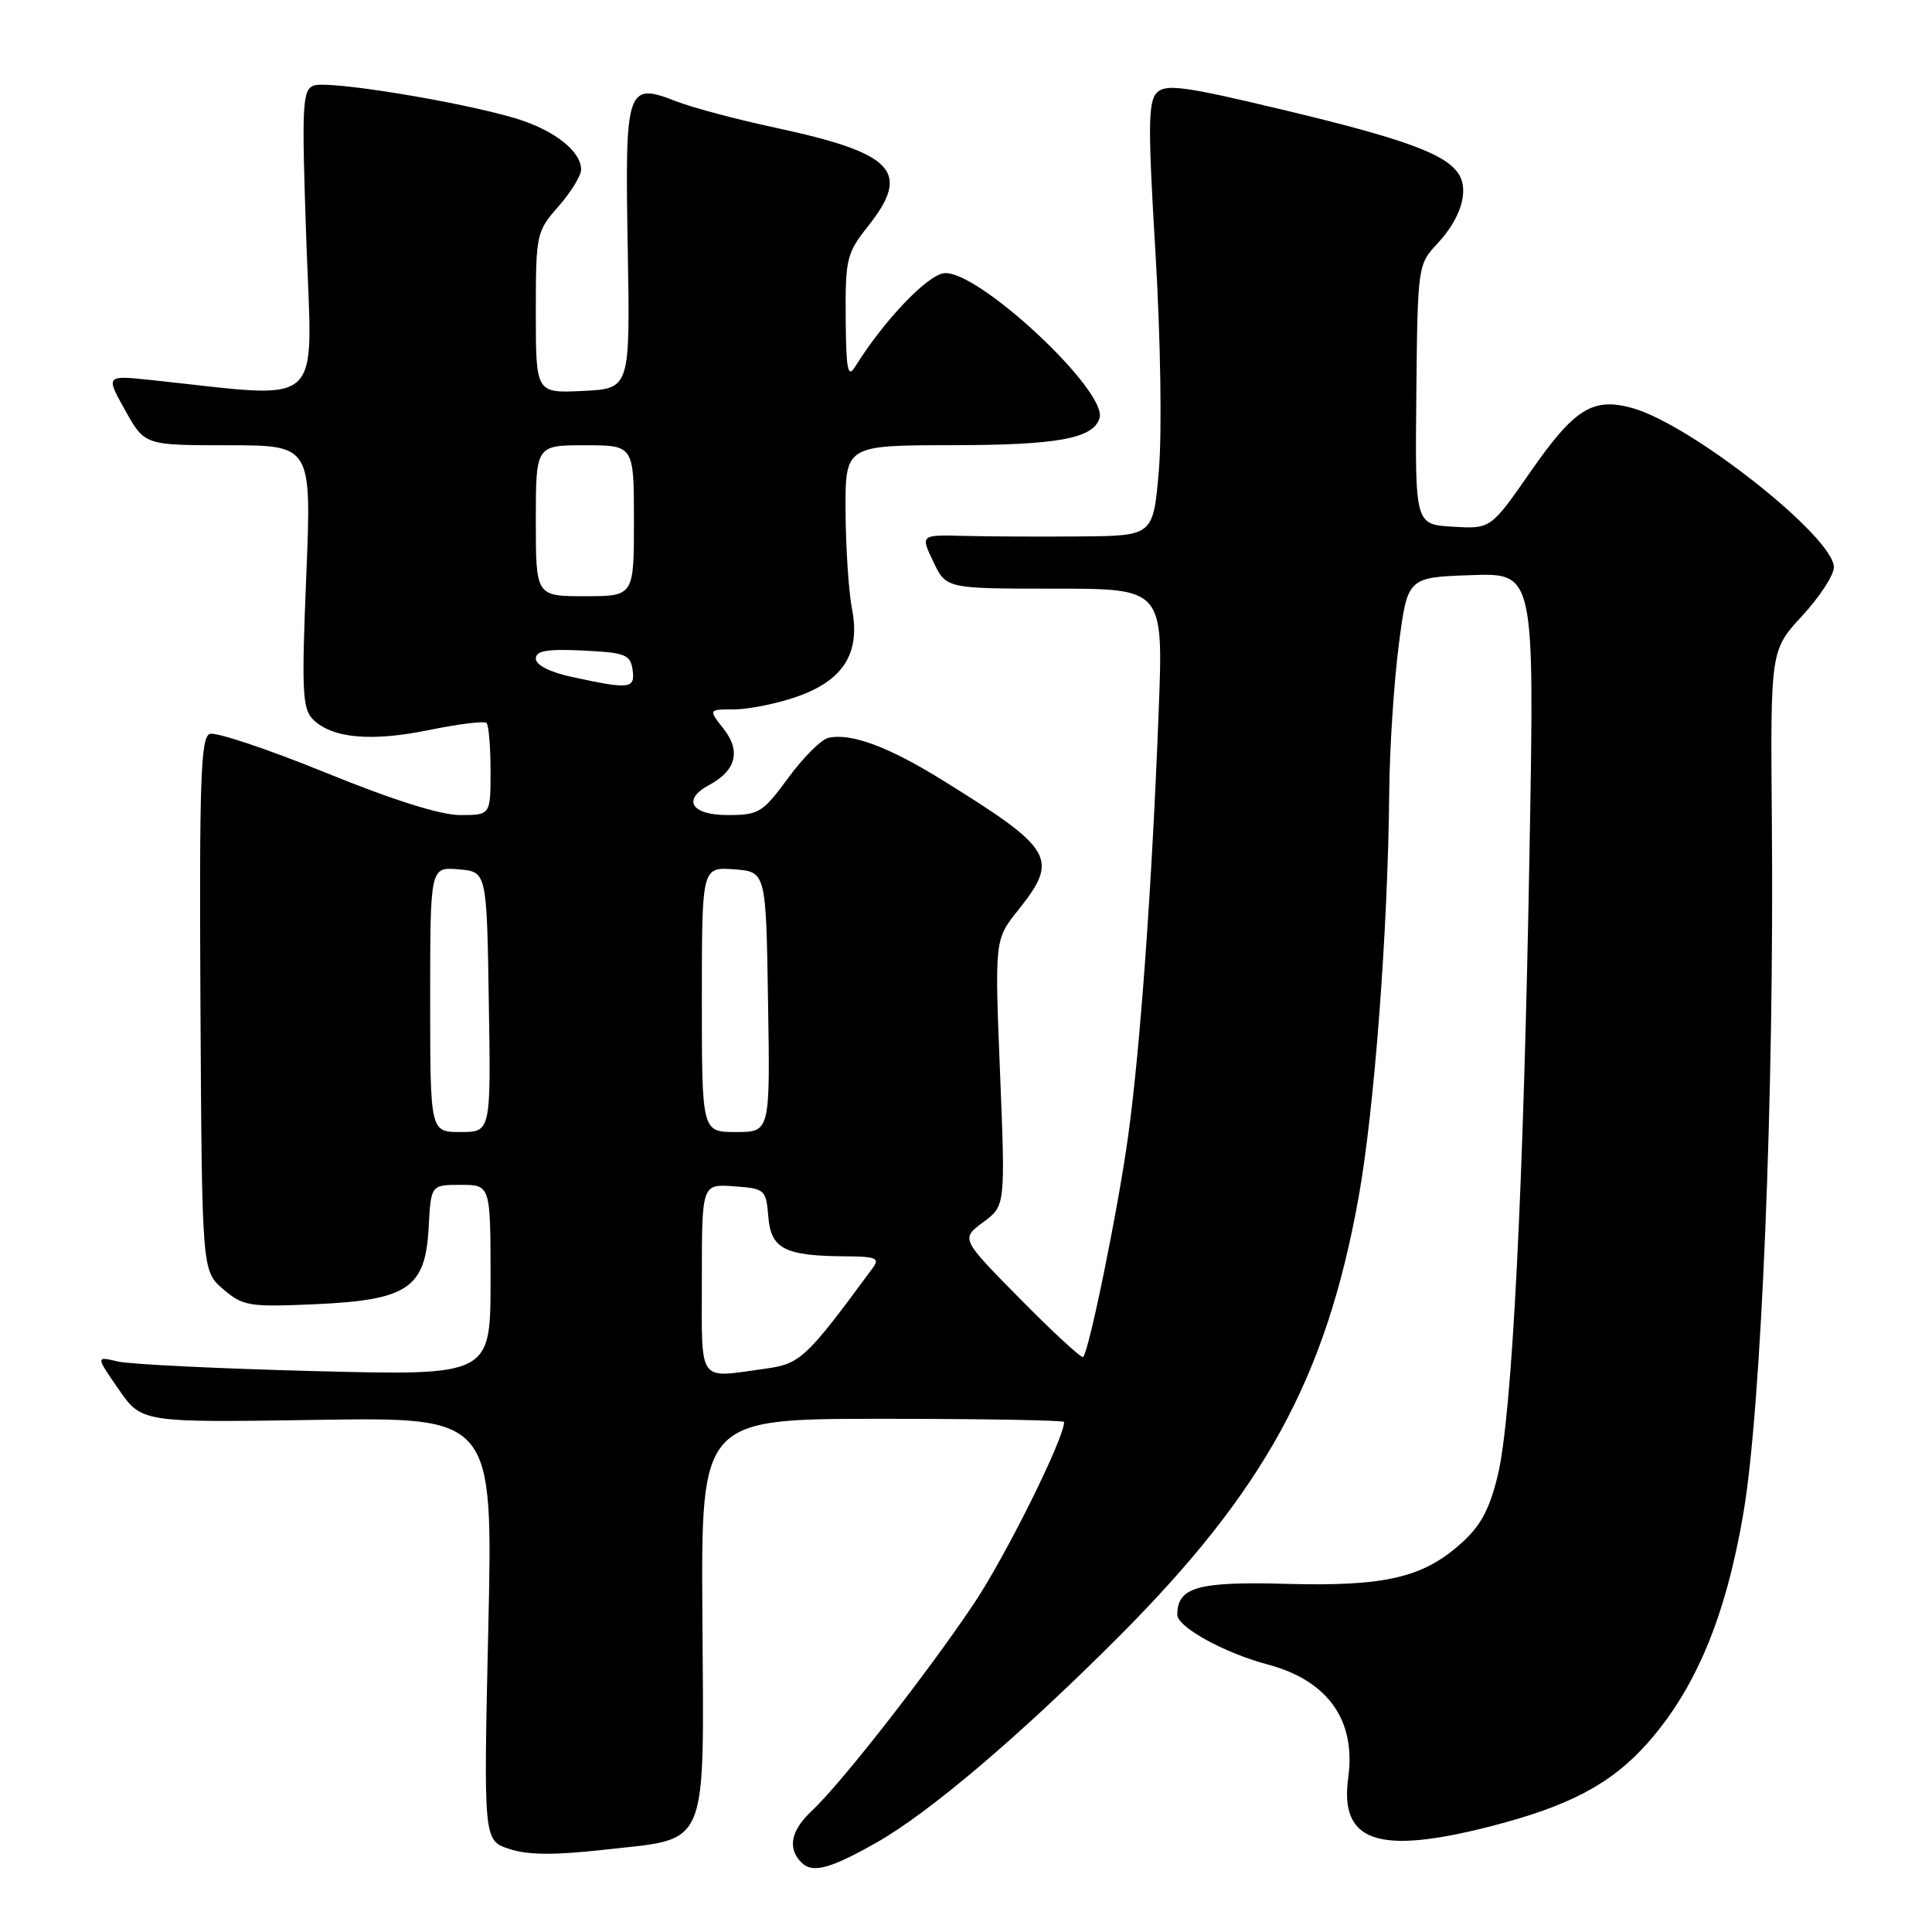 <?xml version="1.0" encoding="UTF-8" standalone="no"?>
<!DOCTYPE svg PUBLIC "-//W3C//DTD SVG 1.1//EN" "http://www.w3.org/Graphics/SVG/1.1/DTD/svg11.dtd" >
<svg xmlns="http://www.w3.org/2000/svg" xmlns:xlink="http://www.w3.org/1999/xlink" version="1.1" viewBox="0 0 256 256">
 <g >
 <path fill="currentColor"
d=" M 116.16 244.14 C 123.13 240.19 135.12 230.01 148.05 217.06 C 167.54 197.56 175.69 182.68 180.01 158.71 C 182.11 147.09 183.91 123.22 184.08 105.00 C 184.13 99.22 184.70 90.45 185.34 85.50 C 186.50 76.50 186.50 76.50 194.91 76.21 C 203.32 75.91 203.32 75.91 202.68 112.21 C 201.89 157.48 200.36 187.70 198.46 195.50 C 197.35 200.07 196.17 202.24 193.52 204.58 C 188.47 209.07 183.44 210.22 170.46 209.87 C 158.72 209.54 156.00 210.31 156.00 213.95 C 156.00 215.60 162.21 219.02 168.00 220.56 C 175.95 222.68 179.69 227.94 178.65 235.54 C 177.48 244.07 182.57 245.82 197.46 242.01 C 207.92 239.33 213.47 236.40 218.27 231.01 C 224.67 223.81 228.67 214.25 231.01 200.50 C 233.39 186.55 235.10 145.12 234.78 108.84 C 234.59 86.17 234.59 86.17 238.79 81.61 C 241.11 79.10 243.00 76.20 243.00 75.17 C 243.00 71.16 224.08 56.22 216.27 54.06 C 211.05 52.62 208.61 54.15 202.80 62.51 C 197.53 70.09 197.53 70.09 192.51 69.79 C 187.50 69.50 187.50 69.50 187.67 52.29 C 187.84 35.23 187.87 35.06 190.45 32.29 C 193.54 28.99 194.68 25.31 193.31 23.10 C 191.65 20.43 186.20 18.42 170.09 14.57 C 156.97 11.43 154.48 11.09 153.30 12.27 C 152.13 13.44 152.10 16.79 153.11 33.58 C 153.78 44.79 153.98 57.32 153.56 62.25 C 152.82 71.00 152.82 71.00 143.16 71.08 C 137.85 71.13 130.90 71.09 127.73 71.01 C 121.96 70.86 121.96 70.86 123.67 74.43 C 125.37 78.00 125.37 78.00 139.76 78.00 C 154.16 78.00 154.16 78.00 153.53 94.25 C 152.65 117.21 151.10 138.83 149.49 150.50 C 148.18 160.04 144.32 179.02 143.52 179.81 C 143.32 180.02 139.58 176.58 135.23 172.17 C 127.31 164.15 127.31 164.15 130.26 161.96 C 133.22 159.78 133.22 159.78 132.51 142.14 C 131.80 124.50 131.80 124.50 134.90 120.61 C 140.38 113.74 139.67 112.54 124.74 103.29 C 117.72 98.94 112.77 97.11 109.79 97.76 C 108.84 97.96 106.44 100.35 104.45 103.07 C 101.06 107.69 100.55 108.00 96.41 108.00 C 91.58 108.00 90.34 105.96 93.98 104.01 C 97.52 102.12 98.19 99.52 95.91 96.61 C 93.85 94.00 93.85 94.00 97.25 94.00 C 99.12 94.00 102.79 93.27 105.41 92.38 C 111.71 90.23 114.04 86.60 112.90 80.72 C 112.45 78.40 112.07 72.56 112.04 67.75 C 112.00 59.00 112.00 59.00 126.25 58.99 C 140.13 58.97 144.81 58.12 145.69 55.43 C 146.87 51.87 129.51 35.68 125.09 36.20 C 122.84 36.47 117.11 42.49 113.31 48.59 C 112.33 50.16 112.11 49.03 112.06 42.14 C 112.00 34.33 112.19 33.54 115.00 30.00 C 120.78 22.71 118.52 20.31 102.69 16.91 C 97.63 15.83 91.76 14.26 89.64 13.44 C 83.02 10.85 82.80 11.52 83.18 32.93 C 83.50 51.50 83.50 51.50 77.25 51.80 C 71.00 52.10 71.00 52.10 71.00 41.43 C 71.00 31.00 71.07 30.69 74.00 27.35 C 75.65 25.47 77.00 23.27 77.00 22.47 C 77.00 20.01 73.37 17.19 68.24 15.66 C 60.68 13.42 43.43 10.62 41.57 11.34 C 40.05 11.92 39.96 13.82 40.60 32.15 C 41.39 54.56 43.32 52.83 20.24 50.38 C 13.98 49.71 13.98 49.71 16.58 54.36 C 19.17 59.00 19.17 59.00 30.23 59.00 C 41.29 59.00 41.29 59.00 40.58 76.36 C 39.95 91.56 40.07 93.92 41.47 95.32 C 43.98 97.83 49.19 98.31 56.87 96.73 C 60.76 95.93 64.18 95.51 64.47 95.80 C 64.76 96.09 65.00 98.96 65.00 102.17 C 65.00 108.00 65.00 108.00 60.96 108.00 C 58.36 108.00 52.01 105.99 43.07 102.35 C 35.45 99.25 28.57 96.95 27.79 97.25 C 26.60 97.71 26.40 103.40 26.56 133.10 C 26.76 168.40 26.76 168.40 29.56 170.81 C 32.19 173.06 32.98 173.20 41.67 172.82 C 54.04 172.27 56.37 170.71 56.80 162.65 C 57.10 157.00 57.10 157.00 61.05 157.00 C 65.00 157.00 65.00 157.00 65.00 169.63 C 65.00 182.27 65.00 182.27 41.75 181.68 C 28.96 181.35 17.19 180.78 15.59 180.40 C 12.69 179.71 12.69 179.71 15.73 184.10 C 18.78 188.50 18.78 188.50 42.05 188.14 C 65.33 187.78 65.33 187.78 64.70 215.82 C 64.07 243.87 64.07 243.87 67.49 245.00 C 69.96 245.81 73.46 245.84 80.14 245.09 C 94.09 243.53 93.27 245.49 93.07 214.10 C 92.90 188.00 92.90 188.00 116.95 188.00 C 130.18 188.00 141.00 188.19 141.00 188.42 C 141.00 190.62 133.27 206.18 129.04 212.50 C 122.89 221.68 111.41 236.36 107.60 239.92 C 104.78 242.55 104.31 244.91 106.20 246.80 C 107.66 248.26 110.00 247.63 116.16 244.14 Z  M 93.00 169.44 C 93.00 156.89 93.00 156.89 97.25 157.19 C 101.37 157.49 101.51 157.61 101.81 161.25 C 102.16 165.50 103.98 166.42 112.13 166.47 C 116.12 166.50 116.61 166.71 115.63 168.03 C 106.76 180.07 106.06 180.72 101.34 181.37 C 92.33 182.60 93.00 183.56 93.00 169.44 Z  M 57.00 132.44 C 57.00 114.88 57.00 114.88 60.75 115.19 C 64.50 115.50 64.50 115.50 64.77 132.75 C 65.05 150.00 65.05 150.00 61.02 150.00 C 57.00 150.00 57.00 150.00 57.00 132.44 Z  M 93.00 132.44 C 93.00 114.89 93.00 114.89 97.25 115.19 C 101.50 115.50 101.50 115.50 101.77 132.75 C 102.05 150.00 102.05 150.00 97.52 150.00 C 93.00 150.00 93.00 150.00 93.00 132.44 Z  M 75.75 89.69 C 72.88 89.07 71.00 88.12 71.00 87.28 C 71.00 86.23 72.46 85.97 77.25 86.20 C 82.86 86.47 83.53 86.73 83.82 88.75 C 84.18 91.28 83.46 91.37 75.75 89.69 Z  M 71.00 69.00 C 71.00 59.00 71.00 59.00 77.50 59.00 C 84.00 59.00 84.00 59.00 84.00 69.00 C 84.00 79.00 84.00 79.00 77.50 79.00 C 71.00 79.00 71.00 79.00 71.00 69.00 Z "/>
</g>
</svg>